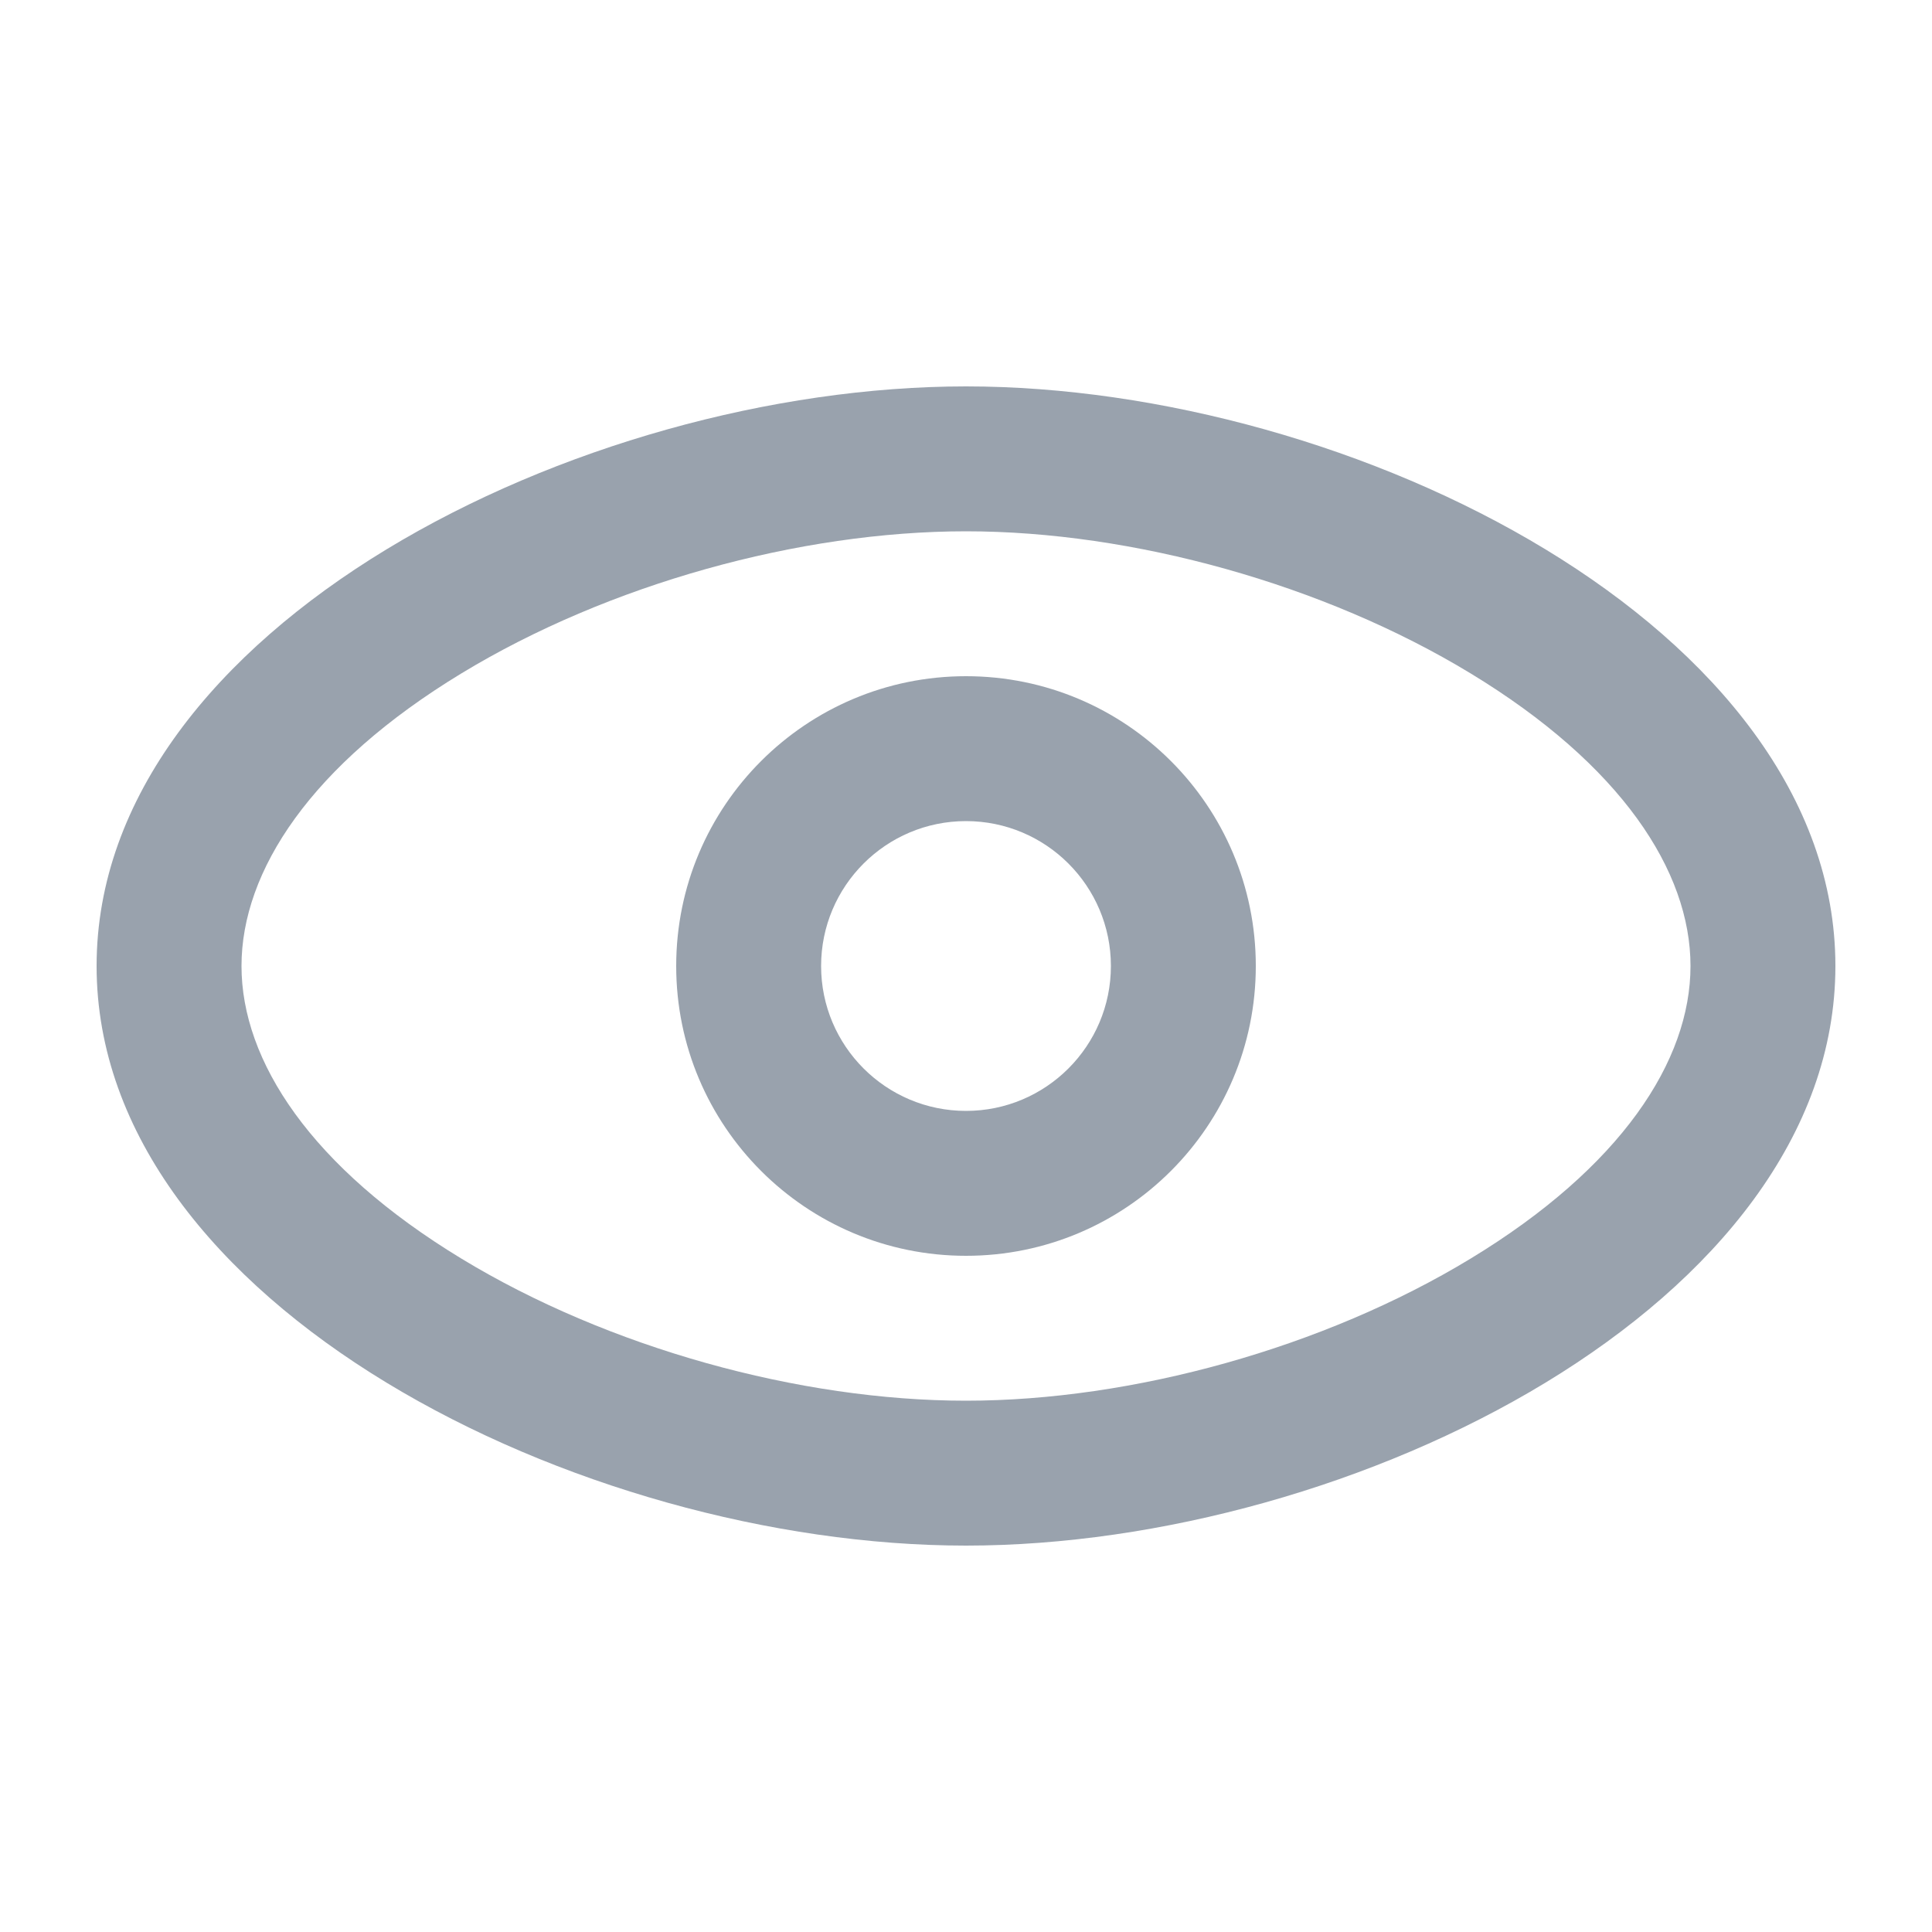 <svg width="20" height="20" viewBox="0 0 20 20" fill="none" xmlns="http://www.w3.org/2000/svg">
<g id="view_outline_20">
<g id="&#226;&#134;&#179; Icon Color">
<path fill-rule="evenodd" clip-rule="evenodd" d="M13 10C13 11.657 11.657 13 10 13C8.343 13 7 11.657 7 10C7 8.343 8.343 7 10 7C11.657 7 13 8.343 13 10ZM11.5 10C11.5 10.828 10.828 11.5 10 11.5C9.172 11.5 8.5 10.828 8.5 10C8.5 9.172 9.172 8.5 10 8.5C10.828 8.5 11.5 9.172 11.5 10Z" fill="#99A2AD"/>
<path fill-rule="evenodd" clip-rule="evenodd" d="M19 10C19 13.5 14 16 10 16C6 16 1 13.5 1 10C1 6.5 6 4 10 4C14 4 19 6.5 19 10ZM17.5 10C17.5 10.983 16.781 12.084 15.222 13.03C13.705 13.951 11.725 14.5 10 14.5C8.275 14.5 6.295 13.951 4.778 13.03C3.219 12.084 2.5 10.983 2.5 10C2.5 9.017 3.219 7.916 4.778 6.97C6.295 6.049 8.275 5.5 10 5.5C11.725 5.5 13.705 6.049 15.222 6.97C16.781 7.916 17.5 9.017 17.5 10Z" fill="#99A2AD"/>
</g>
</g>
</svg>
